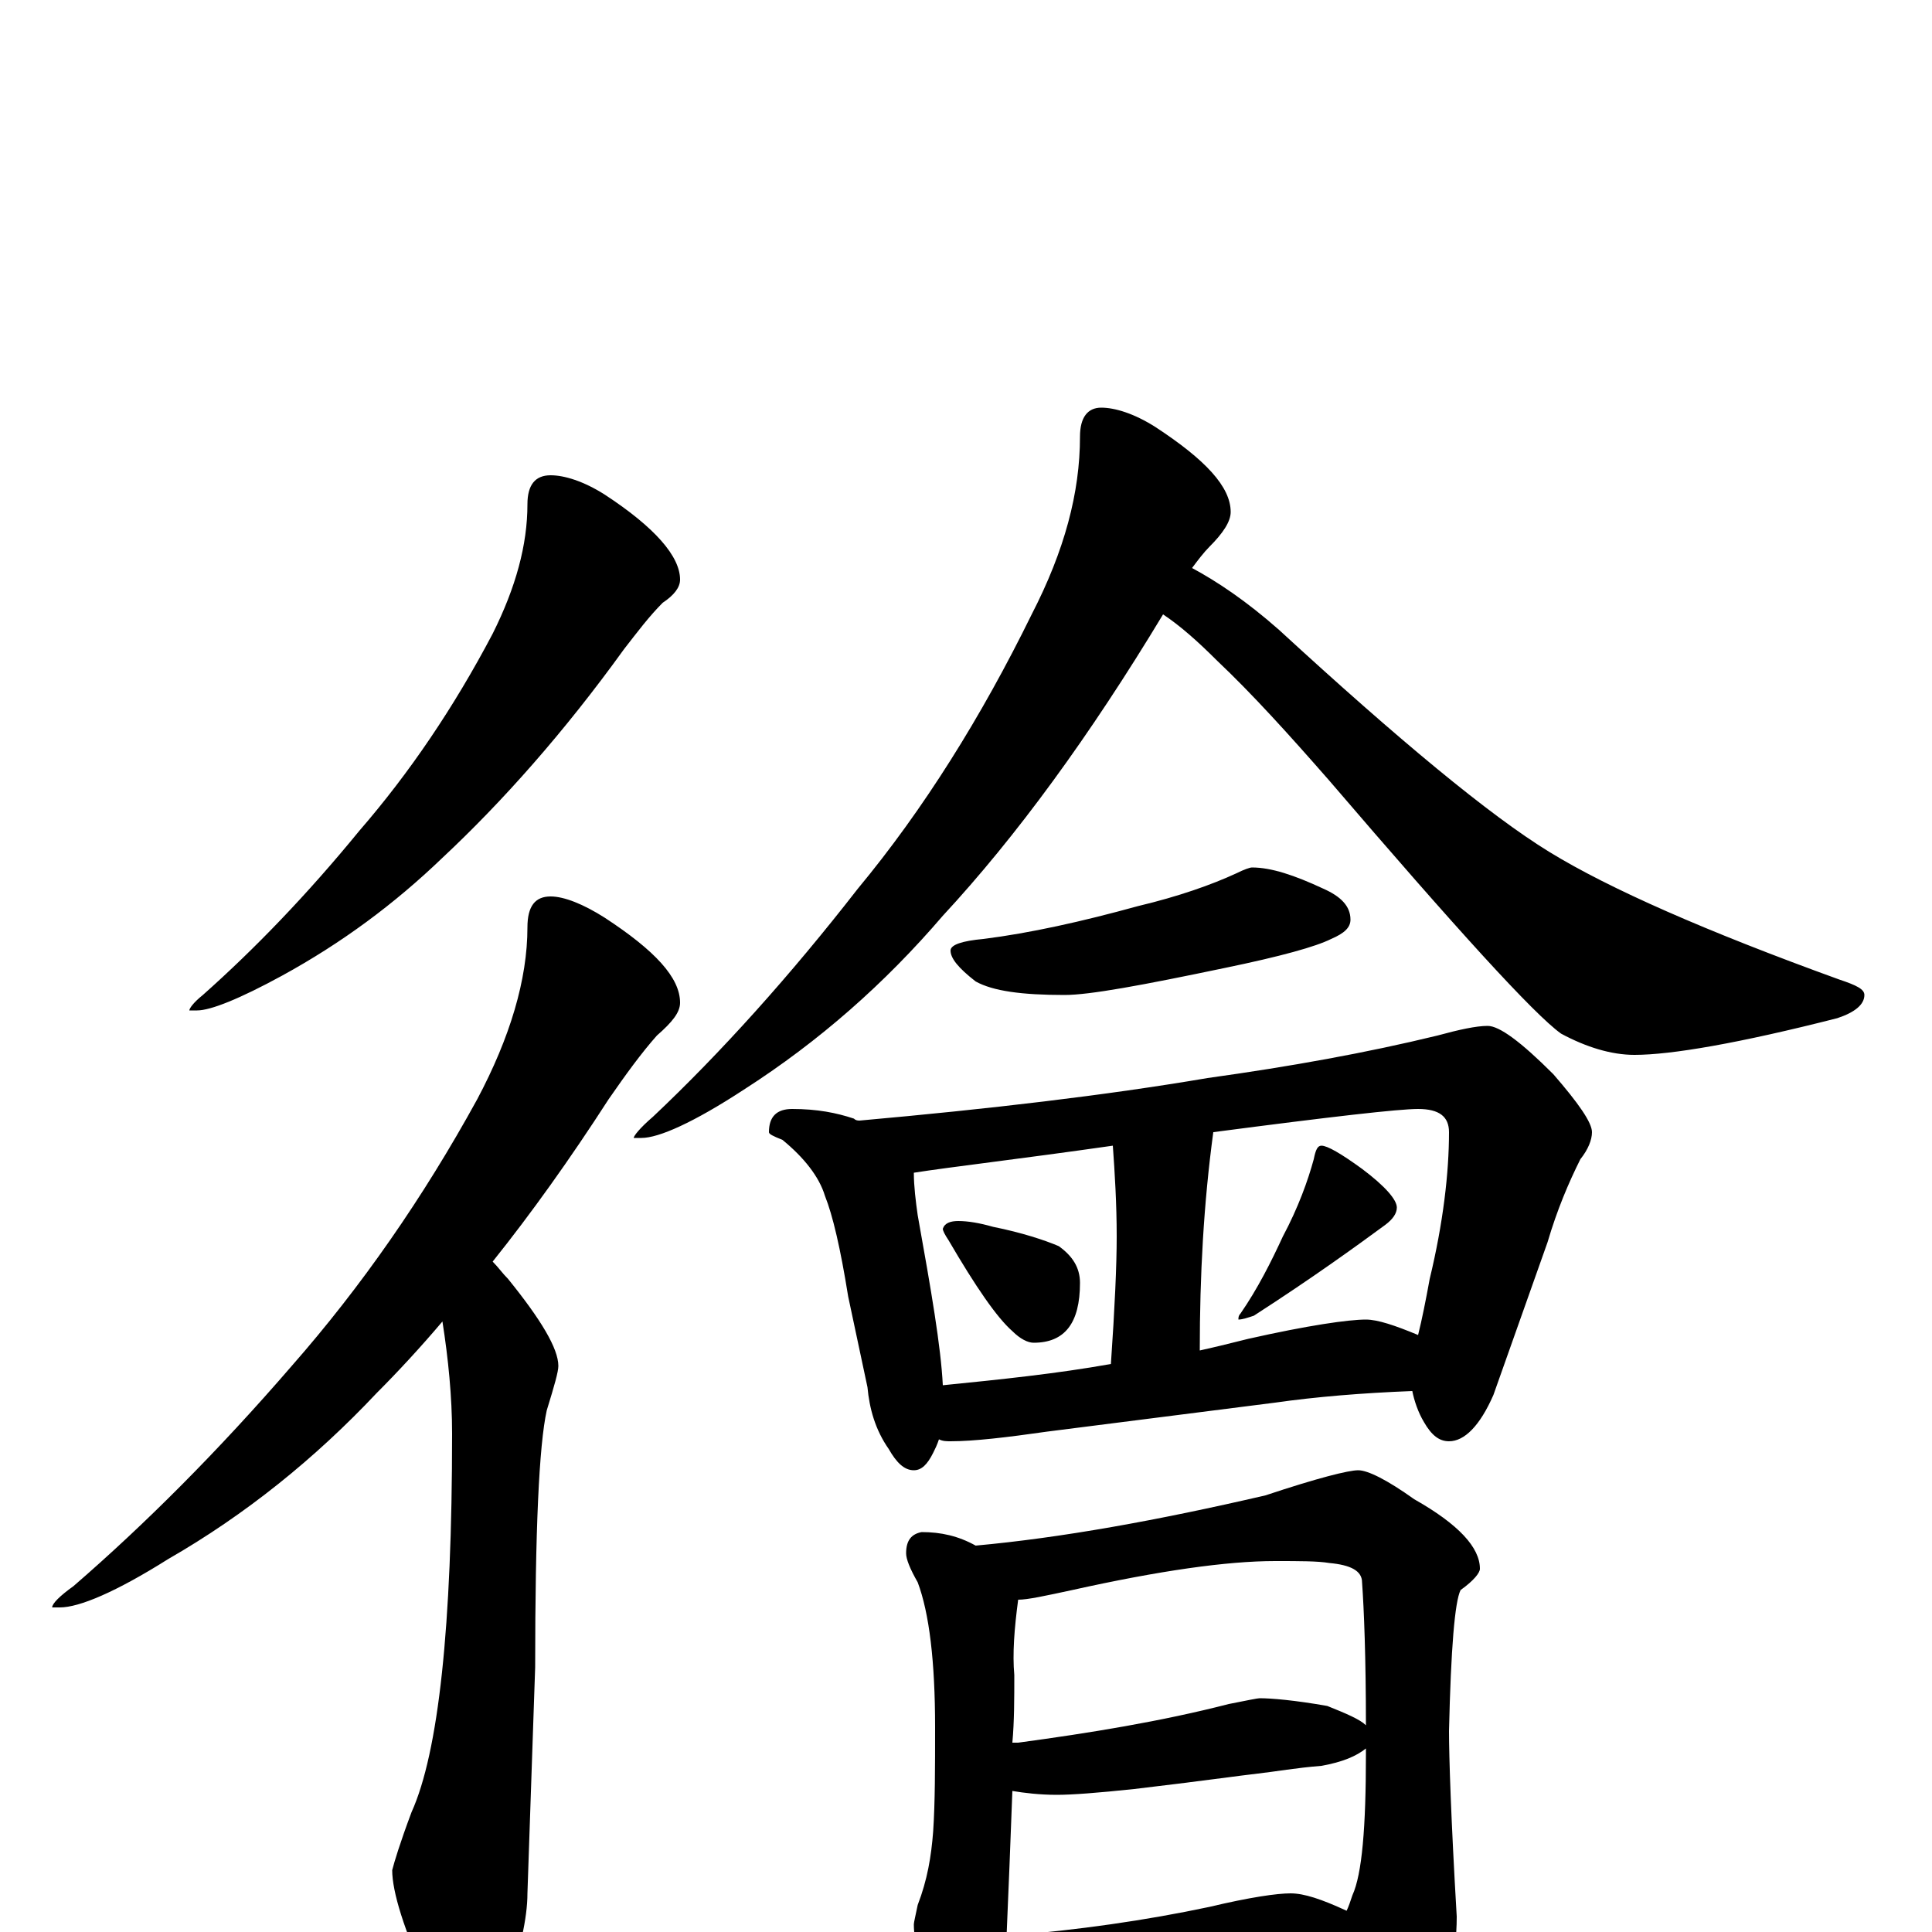 <?xml version="1.0" encoding="utf-8" ?>
<!DOCTYPE svg PUBLIC "-//W3C//DTD SVG 1.1//EN" "http://www.w3.org/Graphics/SVG/1.1/DTD/svg11.dtd">
<svg version="1.1" id="Layer_1" xmlns="http://www.w3.org/2000/svg" xmlns:xlink="http://www.w3.org/1999/xlink" x="0px" y="145px" width="1000px" height="1000px" viewBox="0 0 1000 1000" enable-background="new 0 0 1000 1000" xml:space="preserve">
<g id="Layer_1">
<path id="glyph" transform="matrix(1 0 0 -1 0 1000)" d="M285,754C292,754 302,751 313,744C339,727 352,712 352,700C352,696 349,692 343,688C336,681 330,673 323,664C292,621 260,585 229,556C204,532 177,512 146,495C124,483 109,477 102,477l-4,0C98,478 100,481 105,485C132,509 159,537 186,570C212,600 235,634 255,672C267,696 273,718 273,739C273,749 277,754 285,754M285,536C292,536 302,532 313,525C339,508 352,494 352,481C352,476 348,471 340,464C332,455 324,444 315,431C295,400 275,372 255,347C258,344 260,341 263,338C280,317 289,302 289,293C289,290 287,283 283,270C279,252 277,208 277,137l-4,-117C273,7 269,-10 262,-31C257,-46 252,-54 246,-54C237,-54 229,-45 222,-27C209,1 203,21 203,32C204,36 207,46 213,62C227,93 234,158 234,258C234,277 232,297 229,316C218,303 206,290 195,279C163,245 127,216 87,193C60,176 41,168 31,168l-4,0C27,170 31,174 38,179C75,211 113,249 151,293C187,334 219,380 247,431C264,463 273,493 273,520C273,531 277,536 285,536M570,789C577,789 587,786 598,779C624,762 637,748 637,735C637,730 633,724 626,717C623,714 620,710 617,706C630,699 645,689 662,674C724,617 771,578 802,559C833,540 883,518 952,493C961,490 965,488 965,485C965,480 960,476 951,473C900,460 865,454 846,454C834,454 821,458 808,465C794,475 754,519 688,596C667,620 648,641 630,658C620,668 611,676 602,682C564,619 526,567 488,526C458,491 424,461 385,436C359,419 341,411 332,411l-4,0C328,412 331,416 338,422C373,455 409,495 444,540C478,581 508,629 534,682C551,715 559,745 559,774C559,784 563,789 570,789M648,551C658,551 670,547 685,540C694,536 699,531 699,524C699,520 696,517 689,514C681,510 663,505 634,499C591,490 564,485 551,485C529,485 514,487 505,492C496,499 492,504 492,508C492,511 498,513 509,514C533,517 560,523 589,531C610,536 627,542 640,548C644,550 647,551 648,551M410,426C423,426 433,424 442,421C443,420 444,420 445,420C512,426 572,433 625,442C668,448 707,455 744,464C755,467 764,469 770,469C776,469 787,461 804,444C817,429 824,419 824,414C824,410 822,405 818,400C812,388 806,374 801,357l-28,-79C766,262 758,254 750,254C745,254 741,257 737,264C734,269 732,275 731,280C705,279 681,277 660,274l-118,-15C521,256 504,254 492,254C490,254 488,254 486,255C485,252 484,250 483,248C480,242 477,239 473,239C468,239 464,243 460,250C453,260 450,271 449,282l-10,47C435,354 431,371 427,381C424,391 416,401 405,410C400,412 398,413 398,414C398,422 402,426 410,426M488,283C518,286 547,289 575,294C577,323 578,345 578,360C578,377 577,393 576,407C527,400 492,396 473,393C473,386 474,378 475,371C482,332 487,303 488,283M621,301C630,303 638,305 646,307C677,314 698,317 707,317C713,317 722,314 734,309C736,317 738,327 740,338C747,367 750,393 750,414C750,422 745,426 734,426C724,426 689,422 628,414C623,377 621,340 621,301M496,368C501,368 507,367 514,365C529,362 541,358 548,355C555,350 559,344 559,336C559,315 551,305 535,305C532,305 528,307 524,311C516,318 505,334 491,358C489,361 488,363 488,364C489,367 492,368 496,368M684,407C687,407 694,403 705,395C717,386 723,379 723,375C723,372 721,369 717,366C702,355 680,339 649,319C646,318 643,317 641,317C641,318 641,319 642,320C651,333 658,347 664,360C672,375 677,389 680,400C681,405 682,407 684,407M477,207C487,207 496,205 505,200C549,204 599,213 655,226C682,235 698,239 703,239C708,239 718,234 732,224C755,211 766,199 766,188C766,186 763,182 756,177C753,171 751,147 750,104C750,91 751,59 754,8C754,-13 749,-34 738,-54C725,-70 715,-78 707,-78C702,-78 698,-73 695,-62C688,-45 681,-30 676,-19C667,-20 658,-21 650,-22l-86,-10C548,-34 536,-35 527,-35C523,-35 520,-35 517,-34C516,-36 516,-38 516,-39C511,-52 507,-58 504,-58C499,-58 492,-51 485,-38C477,-20 473,-6 473,4C473,5 474,9 475,14C480,27 482,39 483,52C484,67 484,85 484,106C484,140 481,165 475,181C471,188 469,193 469,196C469,203 472,206 477,207M521,-2C558,1 593,6 626,13C647,18 661,20 668,20C675,20 684,17 697,11C698,13 699,16 700,19C705,30 707,54 707,92C707,93 707,94 707,95C702,91 695,88 684,86C671,85 660,83 651,82C642,81 621,78 587,74C568,72 555,71 547,71C538,71 530,72 524,73C523,46 522,21 521,-2M524,98C525,98 526,98 527,98C564,103 601,109 636,118C646,120 651,121 652,121C658,121 670,120 687,117C697,113 704,110 707,107C707,142 706,167 705,181C705,187 699,190 688,191C682,192 673,192 660,192C635,192 600,187 555,177C541,174 532,172 527,172C525,157 524,144 525,133C525,121 525,109 524,98z"/>
</g>
</svg>
